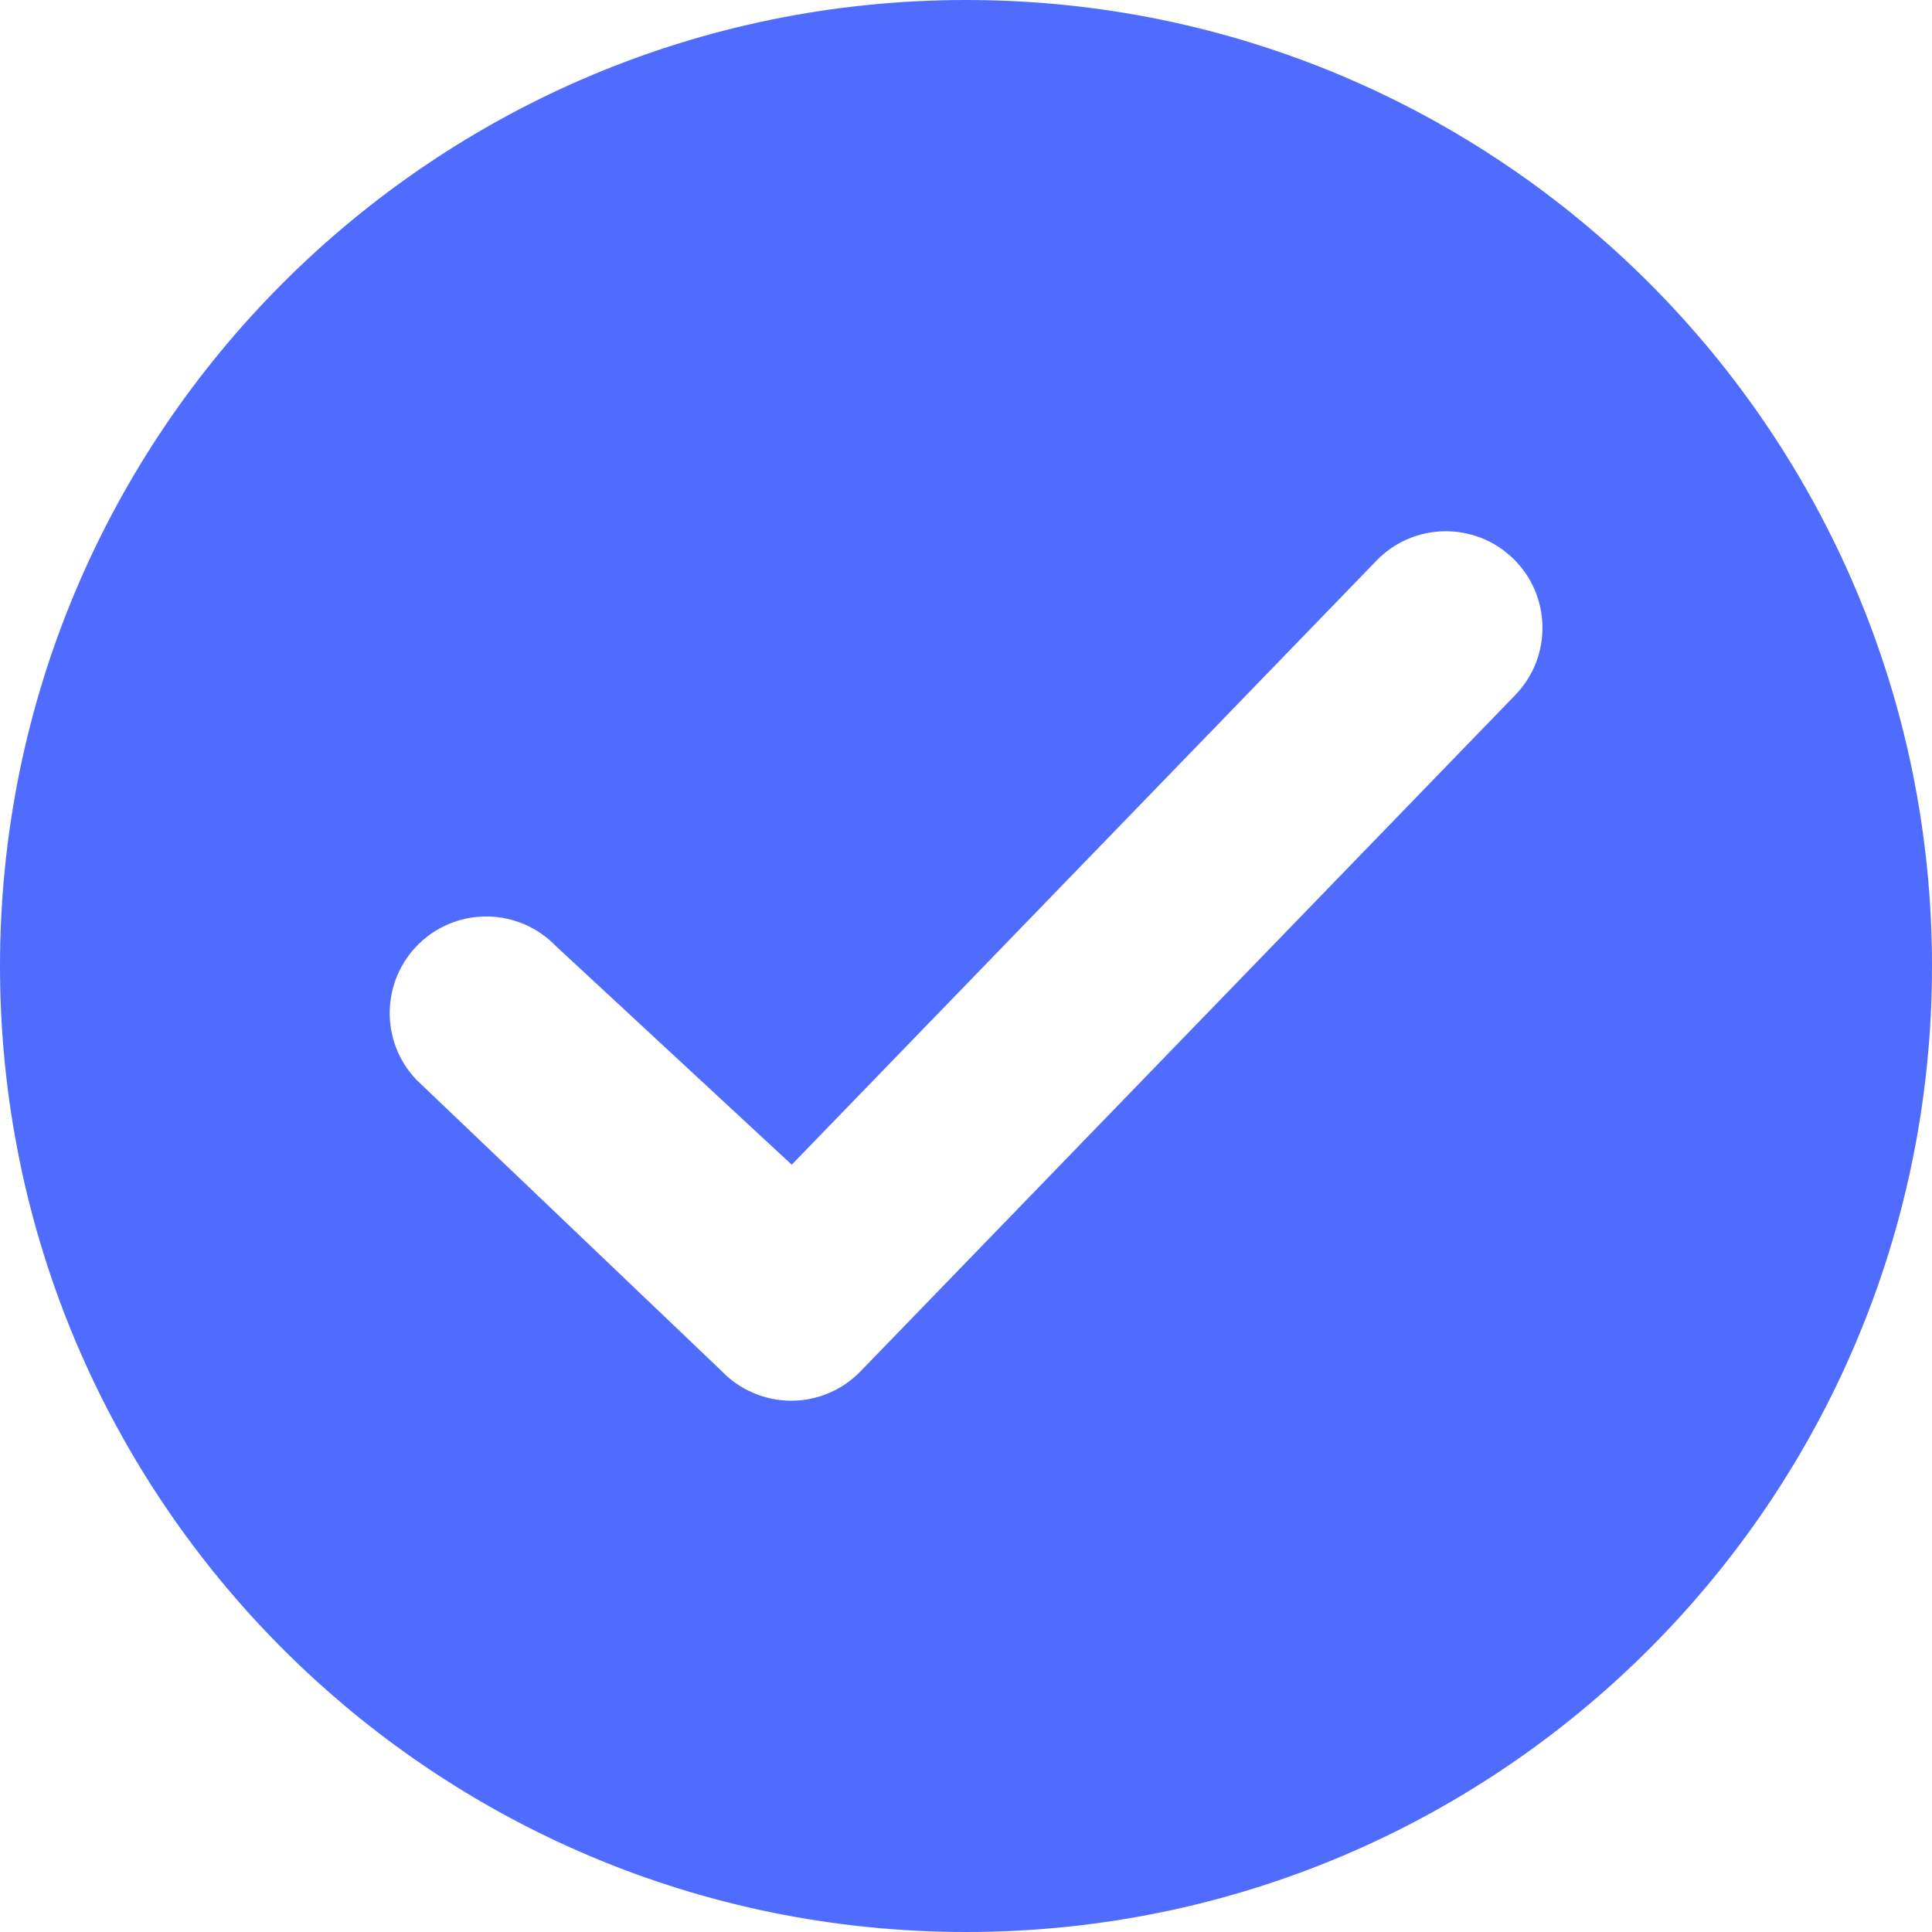 <svg width="20" height="20" viewBox="0 0 20 20" fill="none" xmlns="http://www.w3.org/2000/svg">
<path fill-rule="evenodd" clip-rule="evenodd" d="M5.758 9.797C5.375 9.398 4.744 9.382 4.343 9.764C3.945 10.145 3.929 10.778 4.311 11.178L7.467 14.19C7.655 14.387 7.915 14.499 8.187 14.5H8.191C8.462 14.5 8.721 14.39 8.909 14.195L15.686 7.195C16.07 6.798 16.06 6.165 15.663 5.781C15.265 5.396 14.632 5.408 14.249 5.804L8.196 12.057L5.758 9.797ZM10.001 0C4.477 0 0 4.477 0 10.001C0 15.523 4.477 20 10.001 20C15.524 20 20 15.523 20 10.001C20 4.477 15.524 0 10.001 0Z" fill="#506CFF"/>
</svg>
